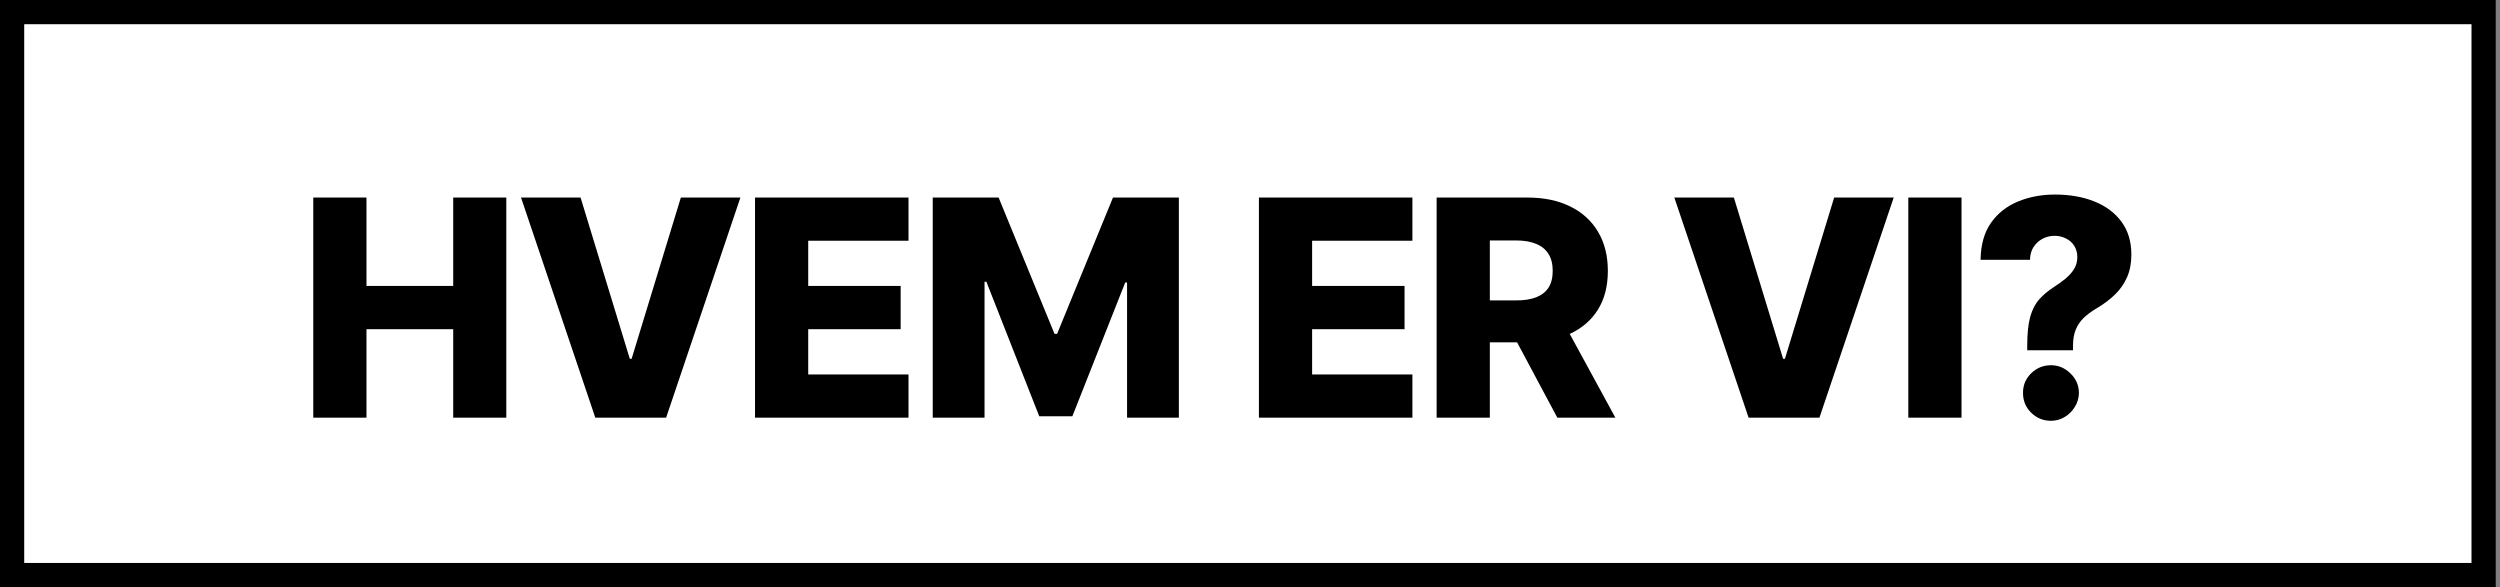 <svg width="413" height="97" viewBox="0 0 413 97" fill="none" xmlns="http://www.w3.org/2000/svg">
<rect x="0" y="0" width="413" height="97" fill="#808080" stroke="none"/>
<path d="M2 2H410.292V95H2V2Z" fill="white" stroke="black" stroke-width="4"/>
<path d="M51.752 69V32.636H60.541V47.231H74.87V32.636H83.641V69H74.87V54.387H60.541V69H51.752ZM95.911 32.636L104.043 59.27H104.345L112.477 32.636H122.314L110.044 69H98.343L86.074 32.636H95.911ZM124.729 69V32.636H150.084V39.774H133.518V47.231H148.788V54.387H133.518V61.862H150.084V69H124.729ZM154.088 32.636H164.972L174.205 55.151H174.631L183.864 32.636H194.749V69H186.19V46.663H185.888L177.153 68.769H171.684L162.948 46.539H162.646V69H154.088V32.636ZM207.973 69V32.636H233.328V39.774H216.762V47.231H232.032V54.387H216.762V61.862H233.328V69H207.973ZM237.332 69V32.636H252.354C255.076 32.636 257.426 33.128 259.403 34.11C261.391 35.081 262.924 36.477 264.001 38.3C265.078 40.111 265.617 42.26 265.617 44.746C265.617 47.267 265.067 49.41 263.966 51.173C262.865 52.925 261.302 54.263 259.278 55.186C257.254 56.097 254.857 56.553 252.087 56.553H242.588V49.629H250.454C251.779 49.629 252.886 49.457 253.774 49.114C254.674 48.758 255.354 48.226 255.816 47.516C256.278 46.794 256.508 45.87 256.508 44.746C256.508 43.621 256.278 42.692 255.816 41.958C255.354 41.212 254.674 40.656 253.774 40.289C252.874 39.91 251.768 39.721 250.454 39.721H246.121V69H237.332ZM257.805 52.381L266.86 69H257.272L248.394 52.381H257.805ZM286.436 32.636L294.568 59.27H294.87L303.002 32.636H312.839L300.57 69H288.869L276.6 32.636H286.436ZM324.043 32.636V69H315.254V32.636H324.043ZM334.897 57.867V57.139C334.897 55.127 335.062 53.523 335.394 52.327C335.737 51.132 336.234 50.173 336.885 49.451C337.536 48.717 338.329 48.048 339.265 47.445C340.01 46.971 340.673 46.492 341.253 46.006C341.845 45.509 342.313 44.977 342.656 44.408C342.999 43.84 343.171 43.195 343.171 42.473C343.171 41.775 343.005 41.159 342.674 40.626C342.342 40.094 341.886 39.685 341.306 39.401C340.738 39.105 340.105 38.957 339.407 38.957C338.708 38.957 338.051 39.117 337.436 39.437C336.832 39.756 336.335 40.212 335.944 40.804C335.565 41.384 335.37 42.088 335.358 42.917H327.191C327.226 40.431 327.8 38.395 328.913 36.809C330.038 35.223 331.523 34.051 333.37 33.293C335.216 32.524 337.252 32.139 339.478 32.139C341.916 32.139 344.082 32.518 345.976 33.276C347.882 34.033 349.379 35.152 350.468 36.631C351.557 38.111 352.102 39.922 352.102 42.065C352.102 43.473 351.865 44.716 351.392 45.793C350.918 46.87 350.255 47.823 349.403 48.652C348.563 49.469 347.574 50.215 346.438 50.889C345.55 51.41 344.81 51.955 344.218 52.523C343.638 53.091 343.2 53.742 342.904 54.476C342.609 55.198 342.461 56.086 342.461 57.139V57.867H334.897ZM338.821 69.515C337.542 69.515 336.447 69.065 335.536 68.165C334.636 67.266 334.192 66.177 334.204 64.898C334.192 63.644 334.636 62.572 335.536 61.685C336.447 60.785 337.542 60.335 338.821 60.335C340.04 60.335 341.111 60.785 342.034 61.685C342.958 62.572 343.425 63.644 343.437 64.898C343.425 65.751 343.2 66.526 342.762 67.224C342.336 67.923 341.774 68.479 341.076 68.894C340.389 69.308 339.637 69.515 338.821 69.515Z" fill="black"/>
</svg>
